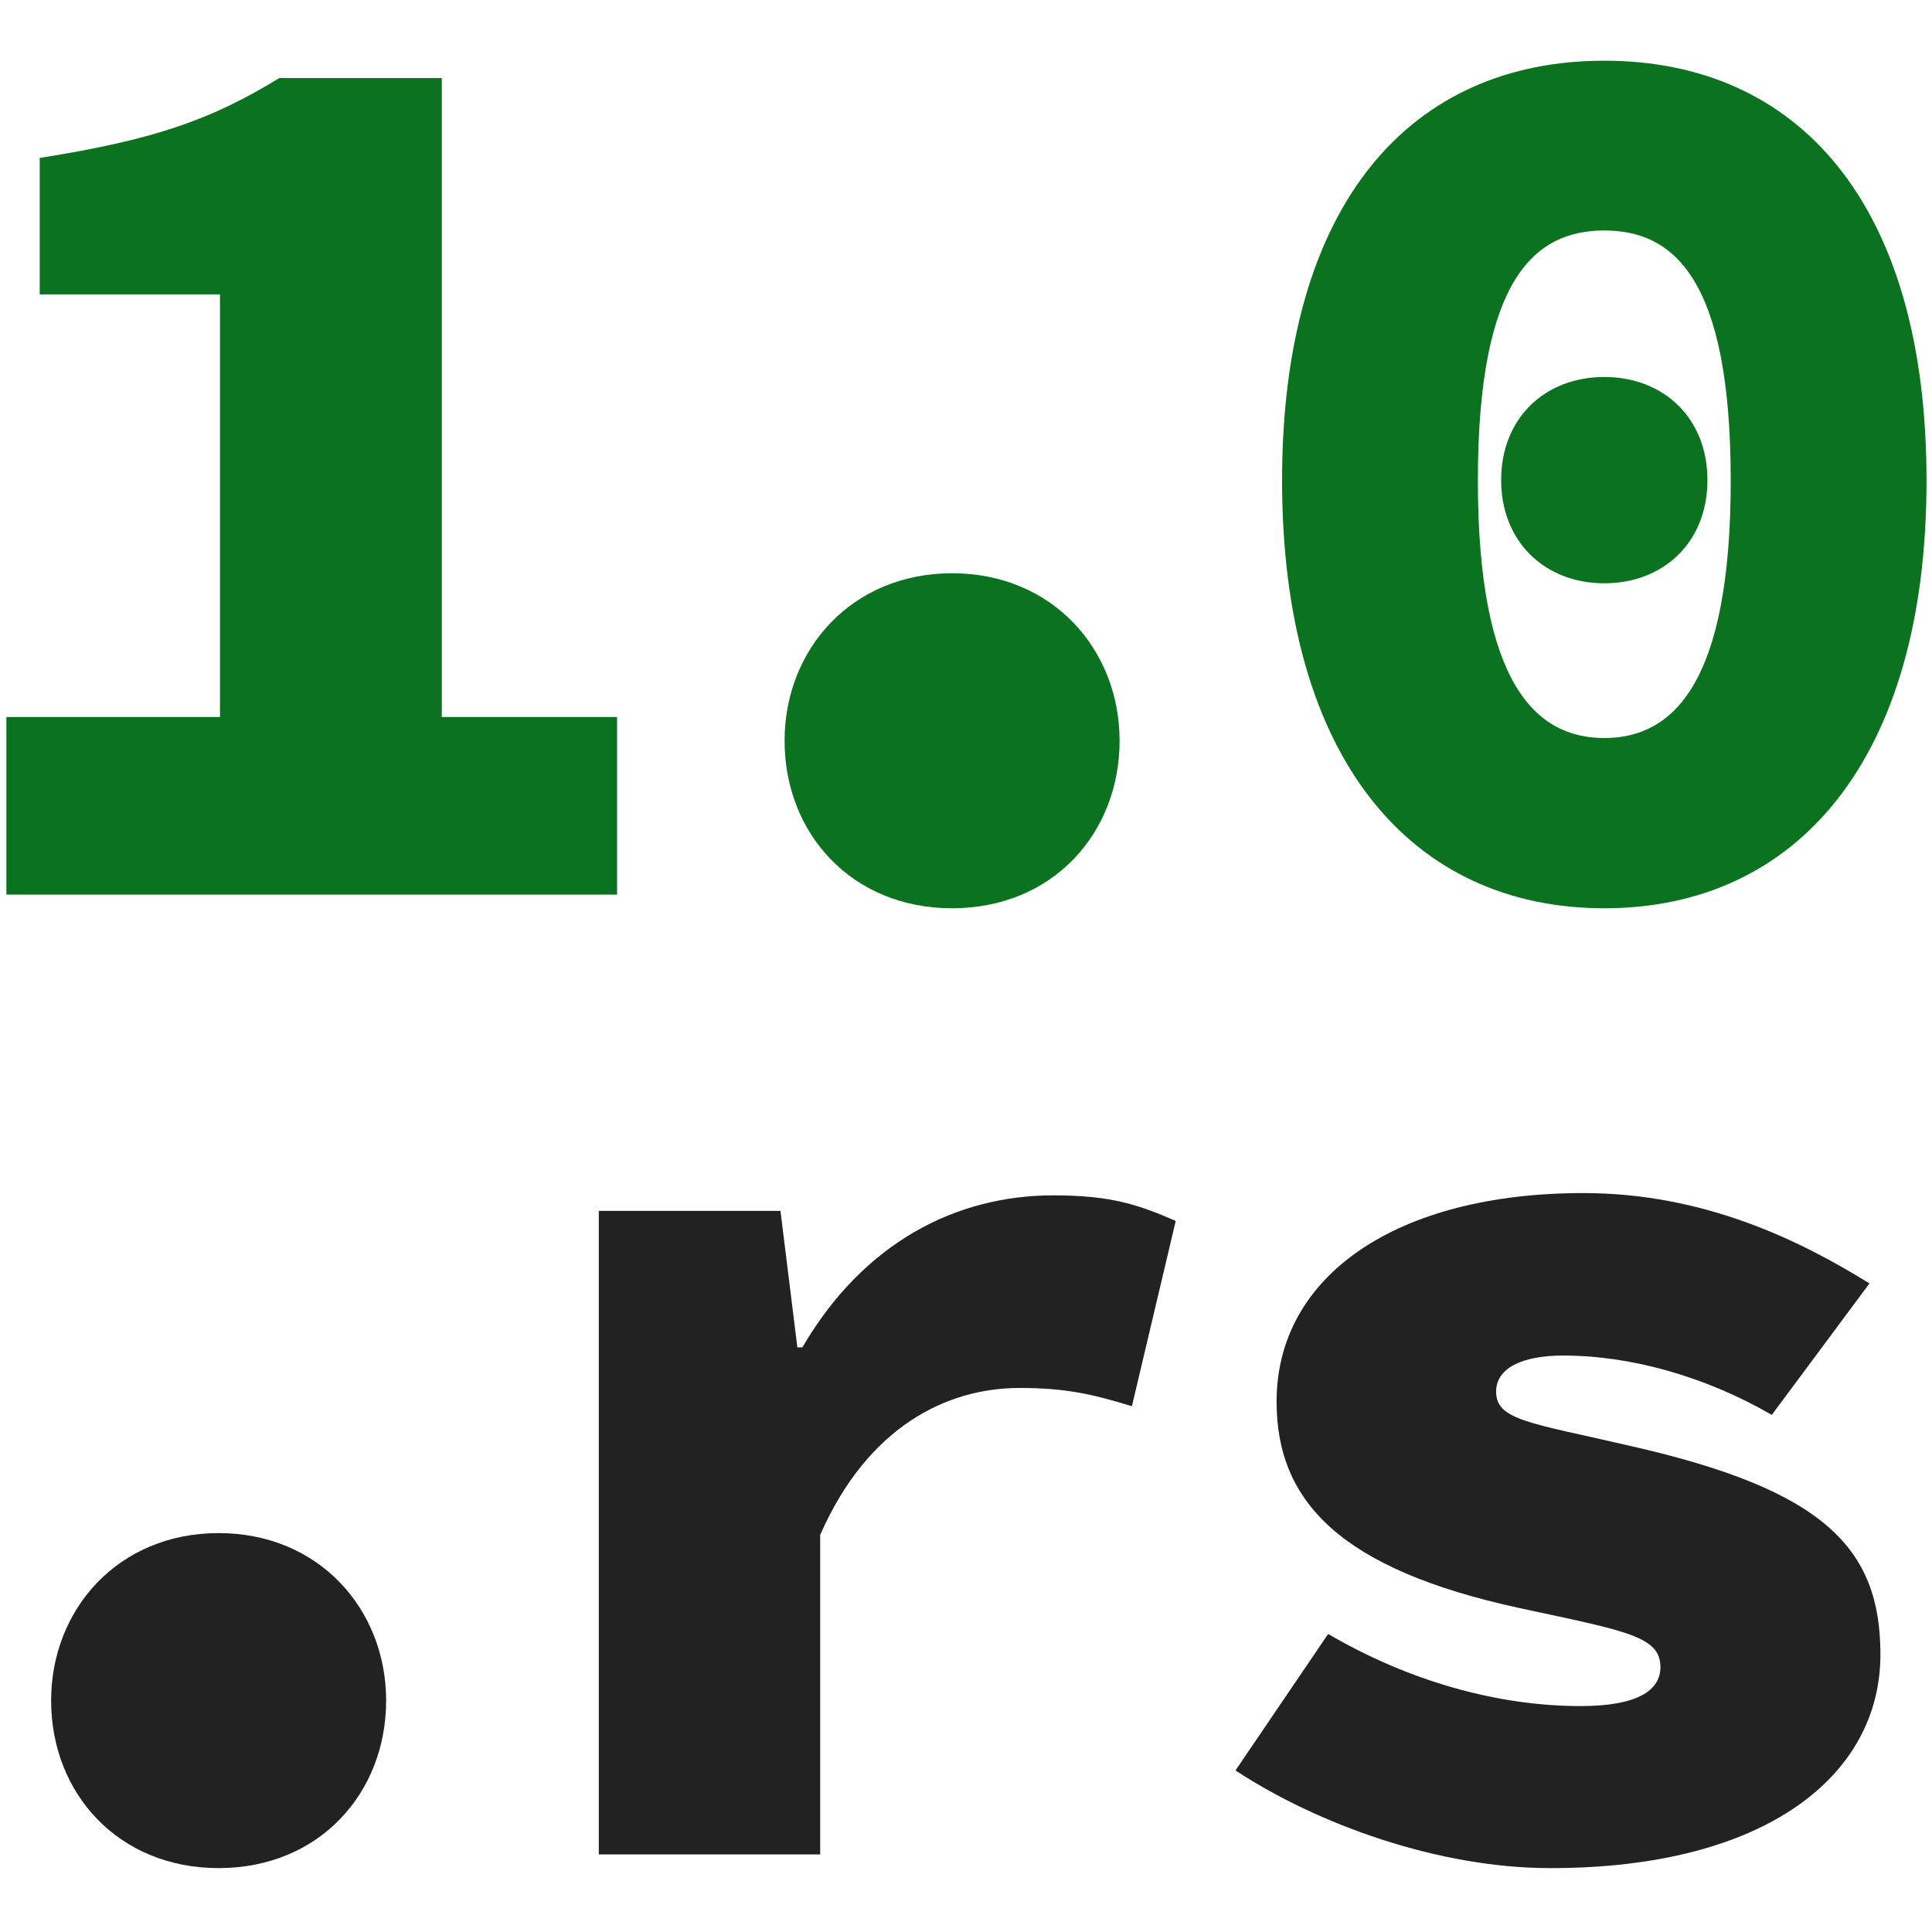 <?xml version="1.0" encoding="UTF-8"?>
<svg width="16" height="16" version="1.1" viewBox="0 0 4.233 4.233" xmlns="http://www.w3.org/2000/svg">
 <style>
  @media (prefers-color-scheme: dark) {
   .upper { fill: #199513 }
   .lower { fill: #fff }
  }
 </style>
 <g transform="translate(0 -292.77)" stroke-width=".265px">
  <g transform="translate(-.003 .03)" fill="#0b7220" aria-label="1.0" class="upper">
   <path d="m0.017 294.7h1.338v-0.389h-0.384v-1.4h-0.356c-0.147 0.09-0.271 0.135-0.525 0.175v0.299h0.395v0.926h-0.468z"/>
   <path d="m2.089 294.73c0.22 0 0.367-0.164 0.367-0.367 0-0.2-0.147-0.367-0.367-0.367-0.22 0-0.367 0.167-0.367 0.367 0 0.203 0.147 0.367 0.367 0.367z"/>
   <path d="m3.518 294.73c0.421 0 0.706-0.325 0.706-0.937 0-0.612-0.285-0.92-0.706-0.92s-0.706 0.308-0.706 0.92c0 0.612 0.285 0.937 0.706 0.937zm0-0.373c-0.15 0-0.277-0.119-0.277-0.564 0-0.446 0.127-0.548 0.277-0.548s0.277 0.102 0.277 0.548c0 0.446-0.127 0.564-0.277 0.564zm0-0.339c0.13 0 0.226-0.09 0.226-0.226s-0.096-0.226-0.226-0.226c-0.13 0-0.226 0.09-0.226 0.226 0 0.135 0.096 0.226 0.226 0.226z"/>
  </g>
  <g transform="translate(-.006 .023)" fill="#222" aria-label=".rs" class="lower">
   <path d="m0.485 296.84c0.22 0 0.367-0.164 0.367-0.367 0-0.2-0.147-0.367-0.367-0.367-0.22 0-0.367 0.167-0.367 0.367 0 0.203 0.147 0.367 0.367 0.367z"/>
   <path d="m1.318 296.81h0.485v-0.7c0.104-0.237 0.277-0.322 0.437-0.322 0.102 0 0.161 0.014 0.246 0.04l0.096-0.406c-0.079-0.034-0.138-0.056-0.268-0.056-0.212 0-0.415 0.102-0.55 0.333h-0.011l-0.037-0.299h-0.398z"/>
   <path d="m3.404 296.84c0.471 0 0.722-0.203 0.722-0.468 0-0.234-0.124-0.361-0.548-0.457-0.22-0.051-0.294-0.056-0.294-0.119 0-0.051 0.056-0.079 0.147-0.079 0.147 0 0.31 0.045 0.457 0.13l0.214-0.288c-0.15-0.093-0.361-0.198-0.627-0.198-0.409 0-0.672 0.181-0.672 0.457 0 0.22 0.141 0.367 0.531 0.452 0.237 0.051 0.31 0.062 0.31 0.13 0 0.051-0.051 0.085-0.175 0.085-0.181 0-0.375-0.054-0.553-0.158l-0.203 0.299c0.181 0.119 0.446 0.214 0.689 0.214z"/>
  </g>
 </g>
</svg>
